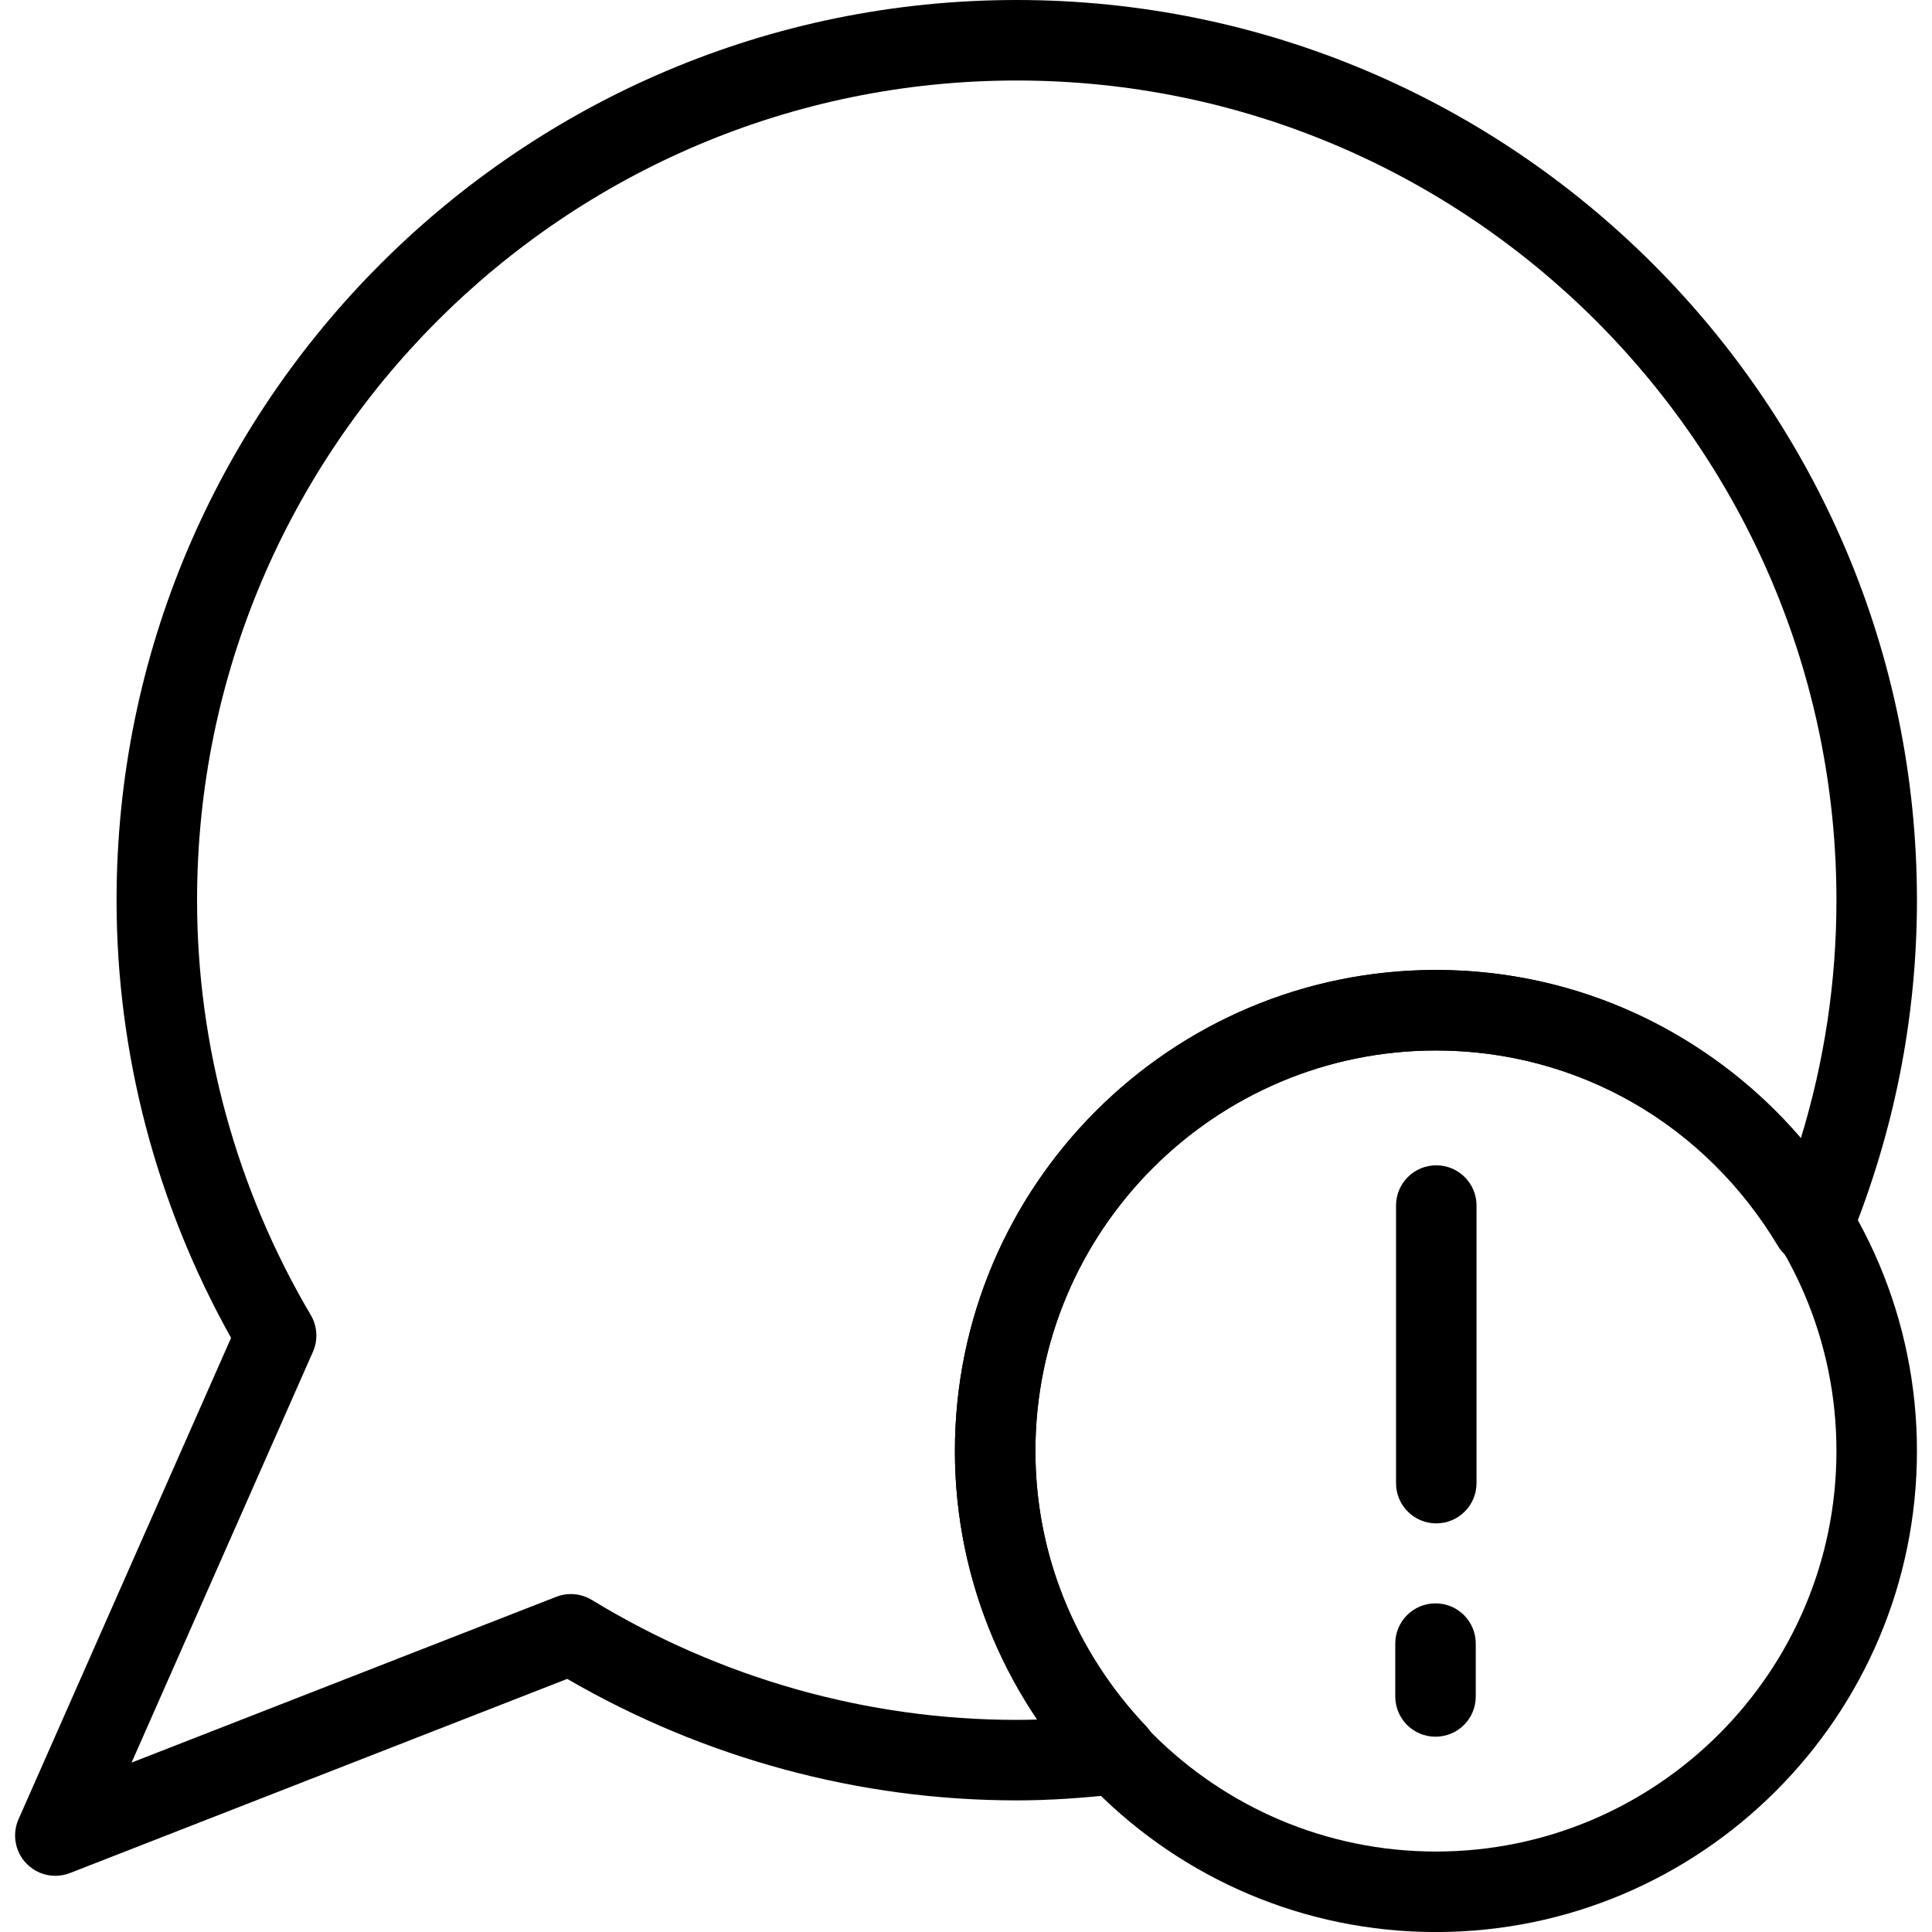 <?xml version="1.0" encoding="utf-8"?>
<!-- Generator: Adobe Illustrator 16.0.0, SVG Export Plug-In . SVG Version: 6.00 Build 0)  -->
<!DOCTYPE svg PUBLIC "-//W3C//DTD SVG 1.1//EN" "http://www.w3.org/Graphics/SVG/1.1/DTD/svg11.dtd">
<svg version="1.1" id="Layer_1" xmlns="http://www.w3.org/2000/svg" xmlns:xlink="http://www.w3.org/1999/xlink" x="0px" y="0px"
	 width="48px" height="48px" viewBox="0 0 48 48" enable-background="new 0 0 48 48" xml:space="preserve">
<g>
	<g>
		<path d="M35.684,37.848c-0.553,0-1-0.447-1-1v-6.896c0-0.553,0.447-1,1-1s1,0.447,1,1v6.896
			C36.684,37.4,36.236,37.848,35.684,37.848z"/>
		<path d="M35.665,43.148c-0.553,0-1-0.447-1-1v-1.313c0-0.553,0.447-1,1-1s1,0.447,1,1v1.313
			C36.665,42.701,36.218,43.148,35.665,43.148z"/>
	</g>
	<path d="M35.675,48.001c-6.59,0-11.95-5.361-11.95-11.951s5.36-11.95,11.95-11.95s11.951,5.36,11.951,11.95
		S42.265,48.001,35.675,48.001z M35.675,26.1c-5.486,0-9.95,4.464-9.95,9.95c0,5.487,4.464,9.951,9.95,9.951
		c5.487,0,9.951-4.464,9.951-9.951C45.626,30.563,41.162,26.1,35.675,26.1z"/>
	<path d="M1.375,46.604c-0.268,0-0.53-0.107-0.722-0.309c-0.28-0.292-0.356-0.725-0.193-1.096l5.281-11.96
		c-1.863-3.329-2.845-7.077-2.845-10.873C2.896,10.033,12.927,0,25.258,0c12.334,0,22.368,10.033,22.368,22.366
		c0,2.902-0.562,5.748-1.669,8.456c-0.144,0.351-0.473,0.59-0.85,0.618c-0.375,0.023-0.74-0.158-0.934-0.483
		c-1.824-3.043-5.001-4.859-8.5-4.859c-5.486,0-9.949,4.465-9.949,9.952c0,2.536,0.977,4.964,2.75,6.835
		c0.261,0.274,0.344,0.674,0.214,1.029c-0.13,0.356-0.449,0.608-0.826,0.651c-0.984,0.112-1.812,0.165-2.604,0.165
		c-3.909,0-7.758-1.042-11.166-3.018L1.739,46.535C1.621,46.581,1.497,46.604,1.375,46.604z M25.258,2
		C14.03,2,4.896,11.136,4.896,22.366c0,3.61,0.977,7.174,2.825,10.306c0.164,0.277,0.184,0.617,0.054,0.912L3.269,43.791
		l10.551-4.119c0.292-0.113,0.618-0.083,0.884,0.078c3.198,1.95,6.848,2.98,10.554,2.98c0.173,0,0.348-0.003,0.526-0.009
		c-1.338-1.968-2.06-4.278-2.06-6.672c0-6.591,5.36-11.952,11.949-11.952c3.543,0,6.81,1.545,9.06,4.212
		c0.593-1.929,0.893-3.921,0.893-5.943C45.626,11.136,36.489,2,25.258,2z"/>
</g>
</svg>
